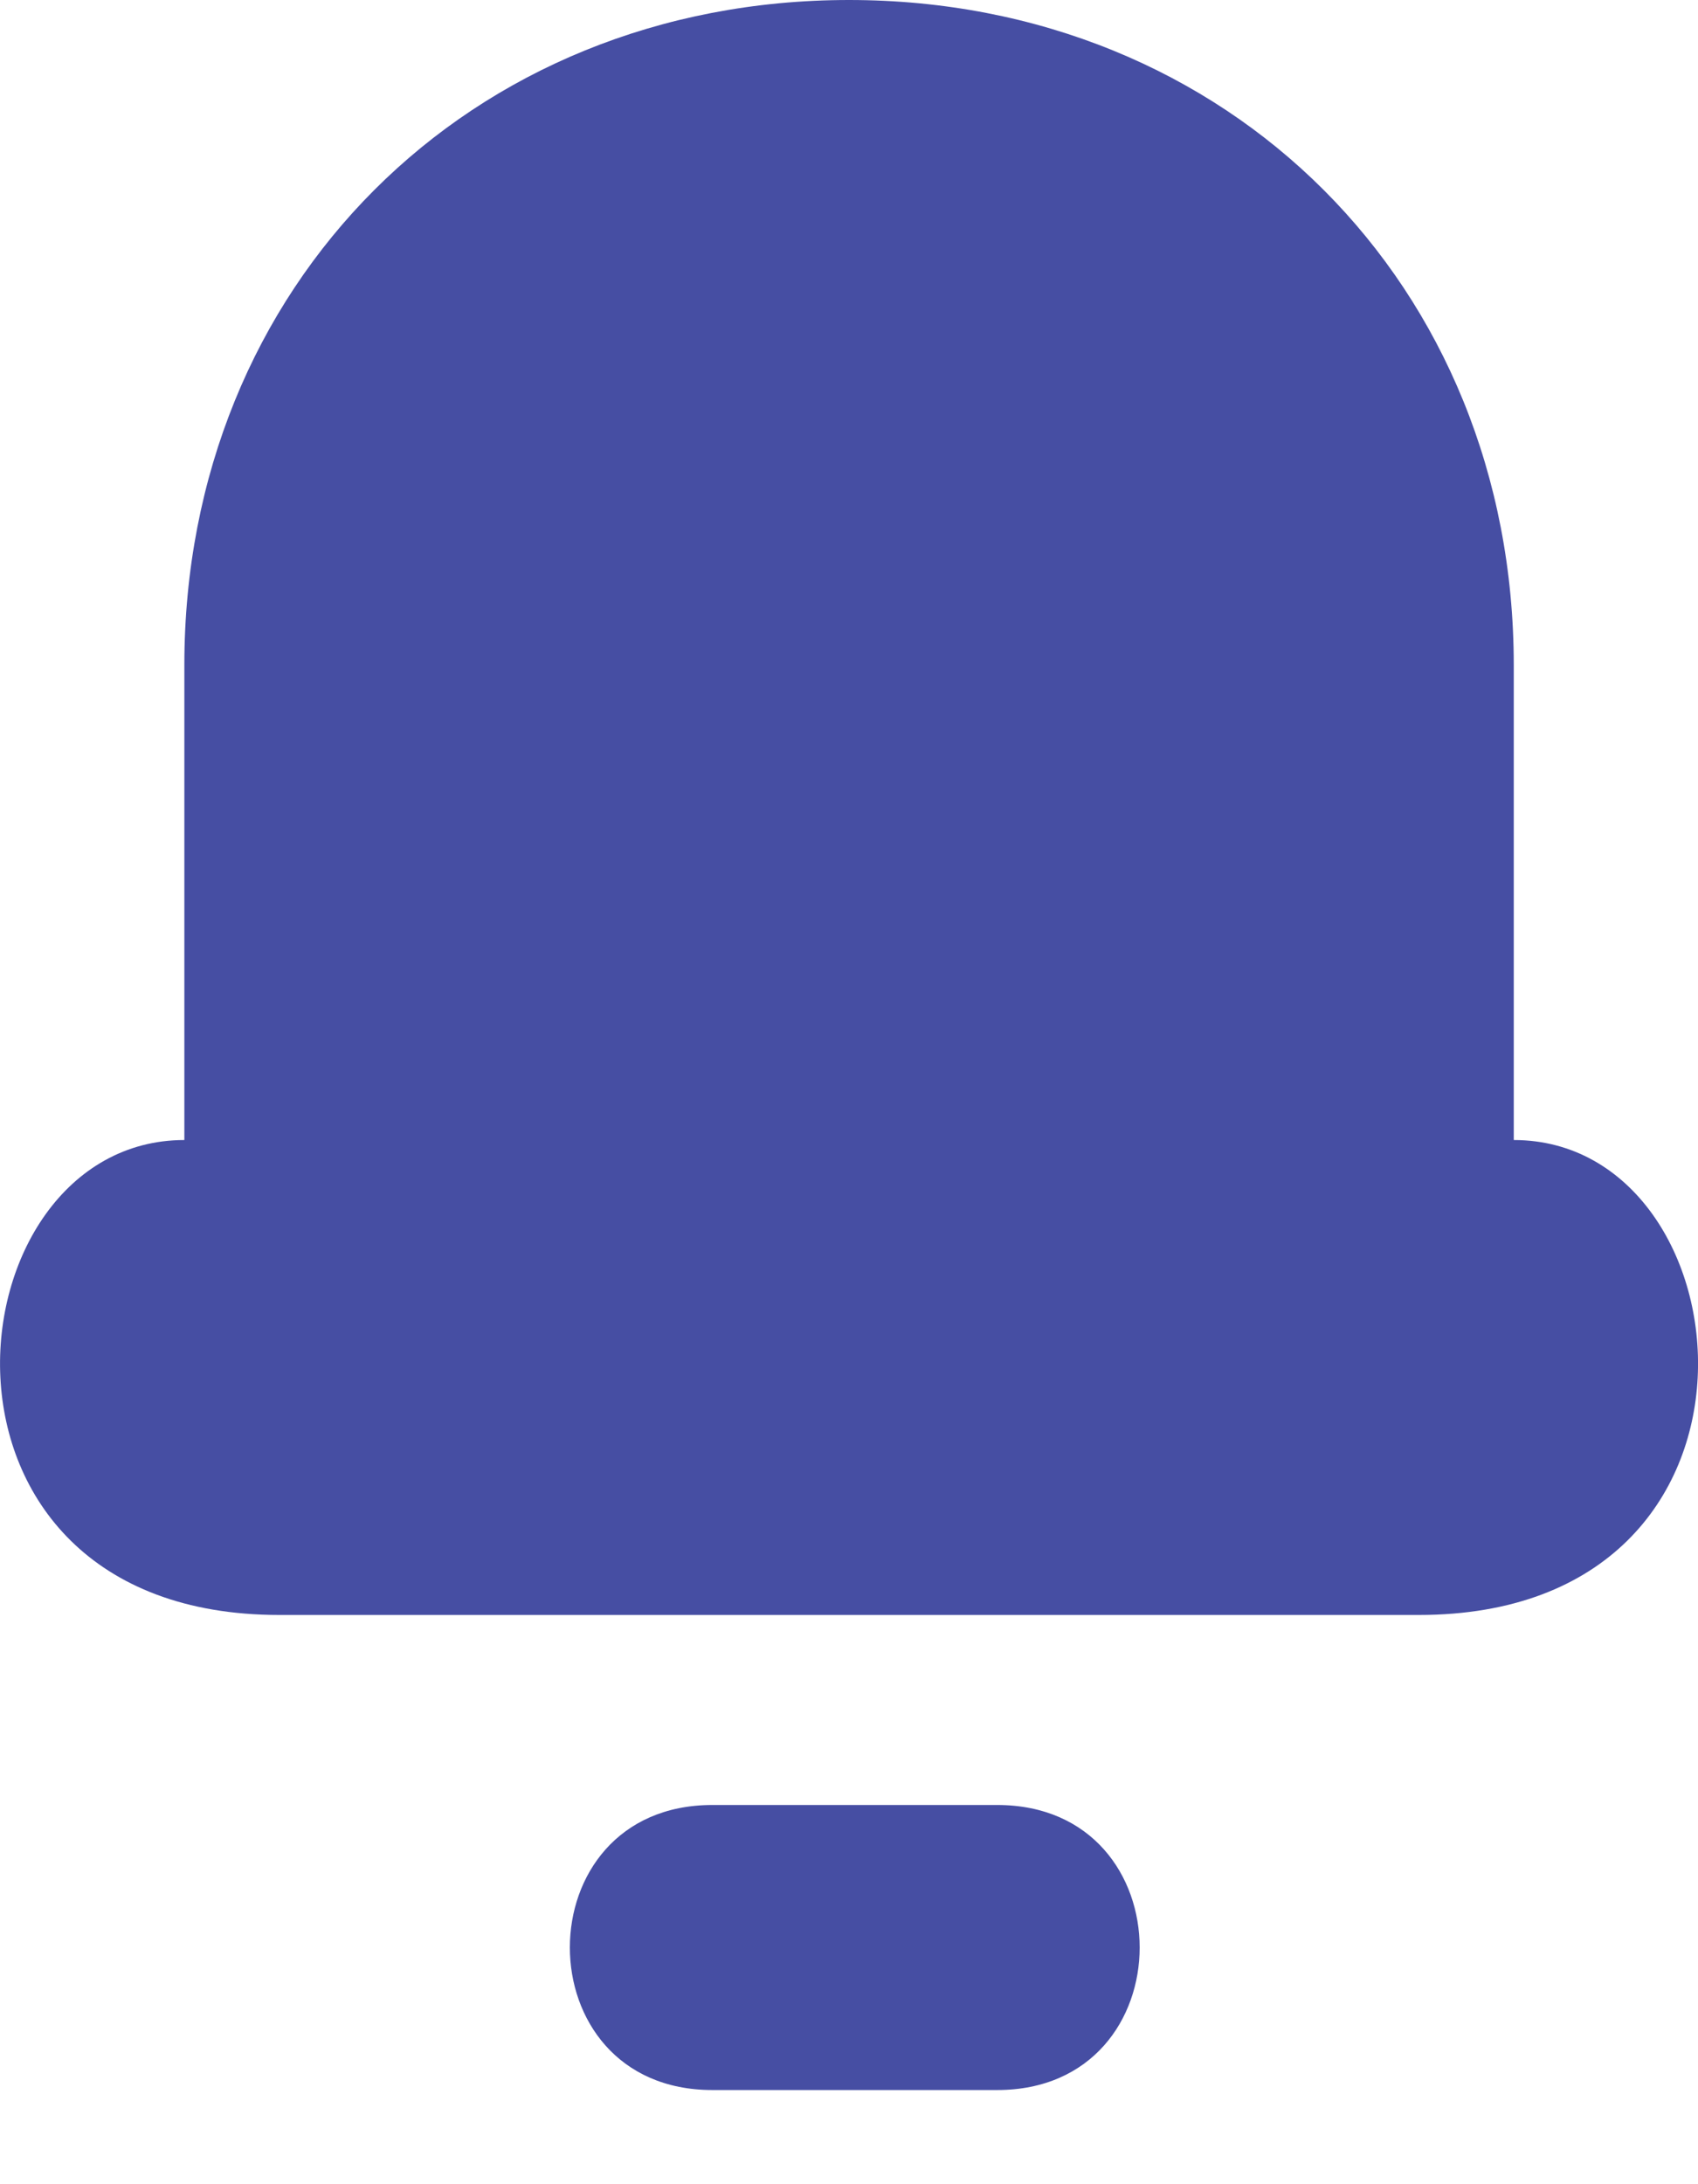 <svg width="14" height="18" viewBox="0 0 14 18" fill="none" xmlns="http://www.w3.org/2000/svg"><path d="M1.52 5.48v3.915c-1.957 0-2.349 3.914.783 3.914h9.395c3.131 0 2.74-3.914.783-3.914V5.48C12.48 2.35 10.132 0 7 0 3.869 0 1.52 2.349 1.52 5.48ZM8.22 14.875H5.873c-1.566 0-1.566 2.349 0 2.349h2.349c1.566 0 1.566-2.349 0-2.349Z" fill="#464EA3"/></svg>